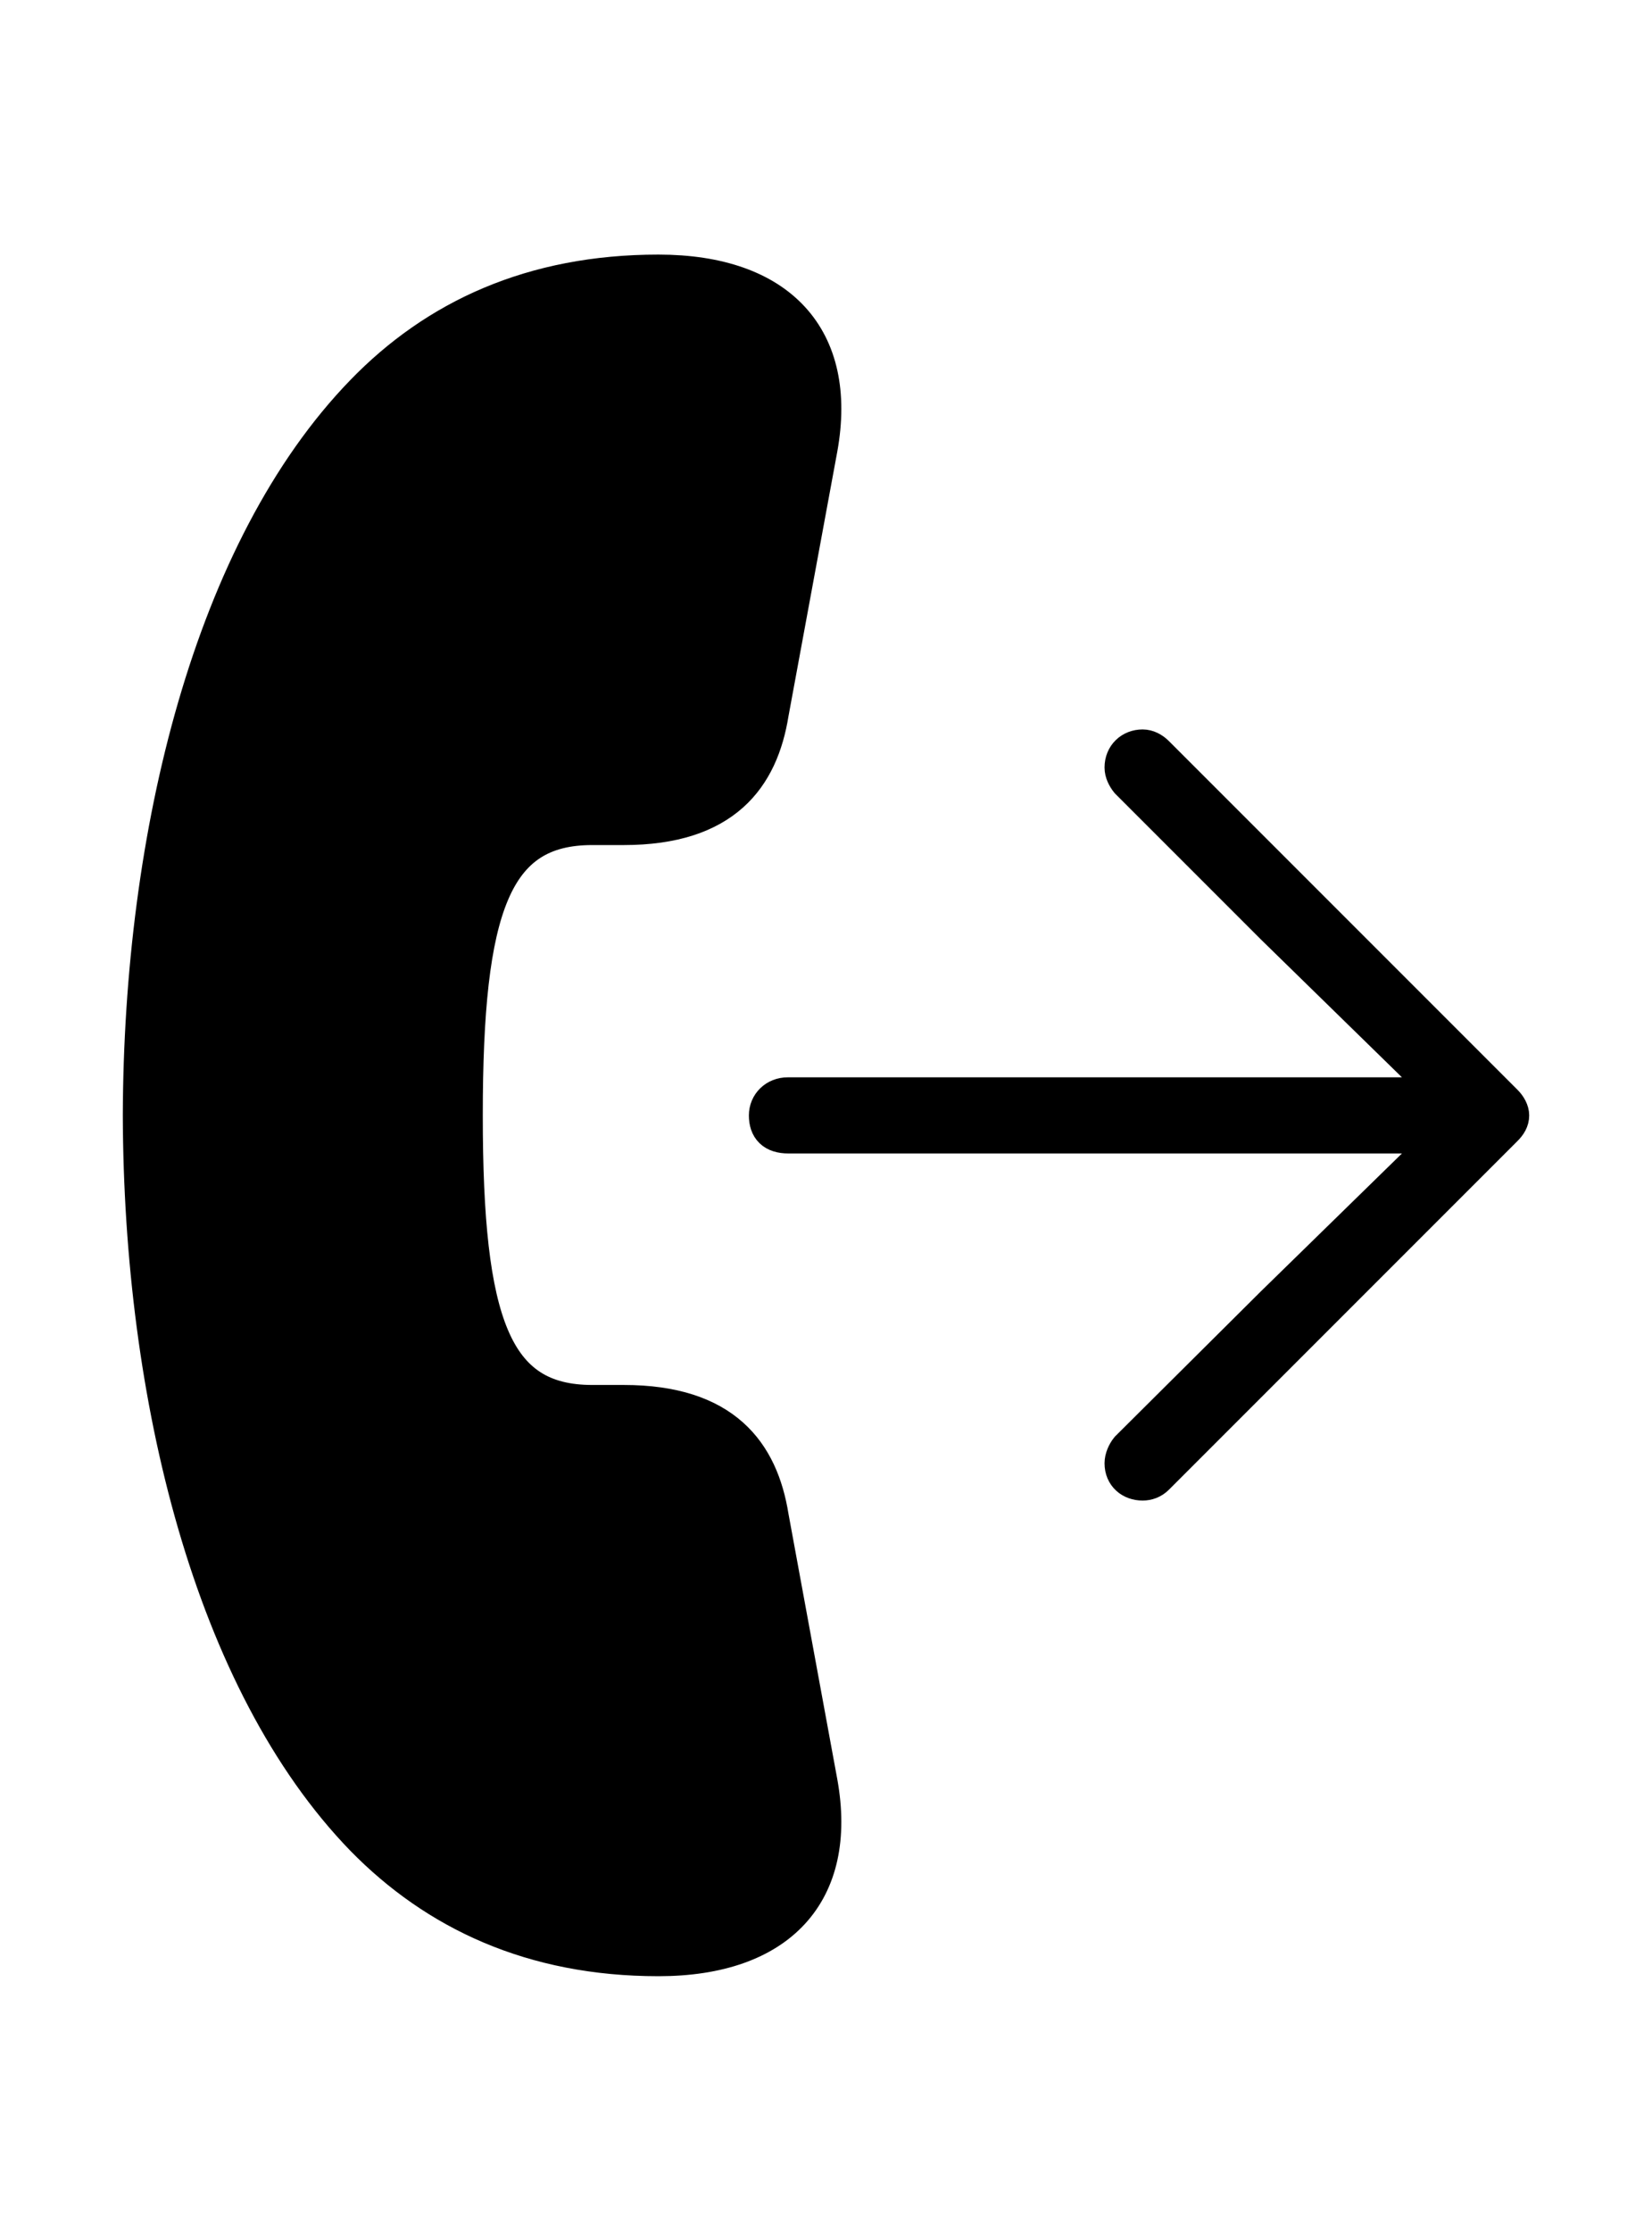<svg width='45.01px' height='60.758px' direction='ltr' xmlns='http://www.w3.org/2000/svg' version='1.1'>
<g fill-rule='nonzero' transform='scale(1,-1) translate(0,-60.758)'>
<path fill='black' stroke='black' fill-opacity='1.0' stroke-width='1.0' d='
    M 3.846,30.379
    C 3.867,22.709 5.779,14.953 9.904,10.699
    C 11.881,8.68 14.502,7.434 17.939,7.434
    C 21.227,7.434 22.859,9.217 22.322,12.203
    L 20.99,19.443
    C 20.711,21.184 19.723,22.537 16.994,22.537
    L 16.135,22.537
    C 13.428,22.537 12.654,24.729 12.654,30.379
    C 12.654,36.051 13.428,38.242 16.135,38.242
    L 16.994,38.242
    C 19.723,38.242 20.711,39.596 20.99,41.336
    L 22.322,48.555
    C 22.859,51.541 21.227,53.324 17.939,53.324
    C 14.502,53.324 11.881,52.1 9.904,50.059
    C 5.779,45.805 3.867,38.049 3.846,30.379
    Z
    M 21.484,29.842
    L 39.424,29.842
    L 34.697,25.223
    L 30.744,21.291
    C 30.658,21.184 30.594,21.033 30.594,20.904
    C 30.594,20.582 30.83,20.389 31.131,20.389
    C 31.26,20.389 31.389,20.432 31.496,20.539
    L 40.992,30.035
    C 41.1,30.143 41.164,30.25 41.164,30.379
    C 41.164,30.486 41.1,30.615 40.992,30.723
    L 31.496,40.219
    C 31.389,40.326 31.26,40.391 31.131,40.391
    C 30.83,40.391 30.594,40.176 30.594,39.854
    C 30.594,39.725 30.658,39.596 30.744,39.488
    L 34.697,35.535
    L 39.424,30.916
    L 21.463,30.916
    C 21.141,30.916 20.904,30.68 20.904,30.379
    C 20.904,30.035 21.076,29.842 21.484,29.842
    Z
' />
</g>
</svg>